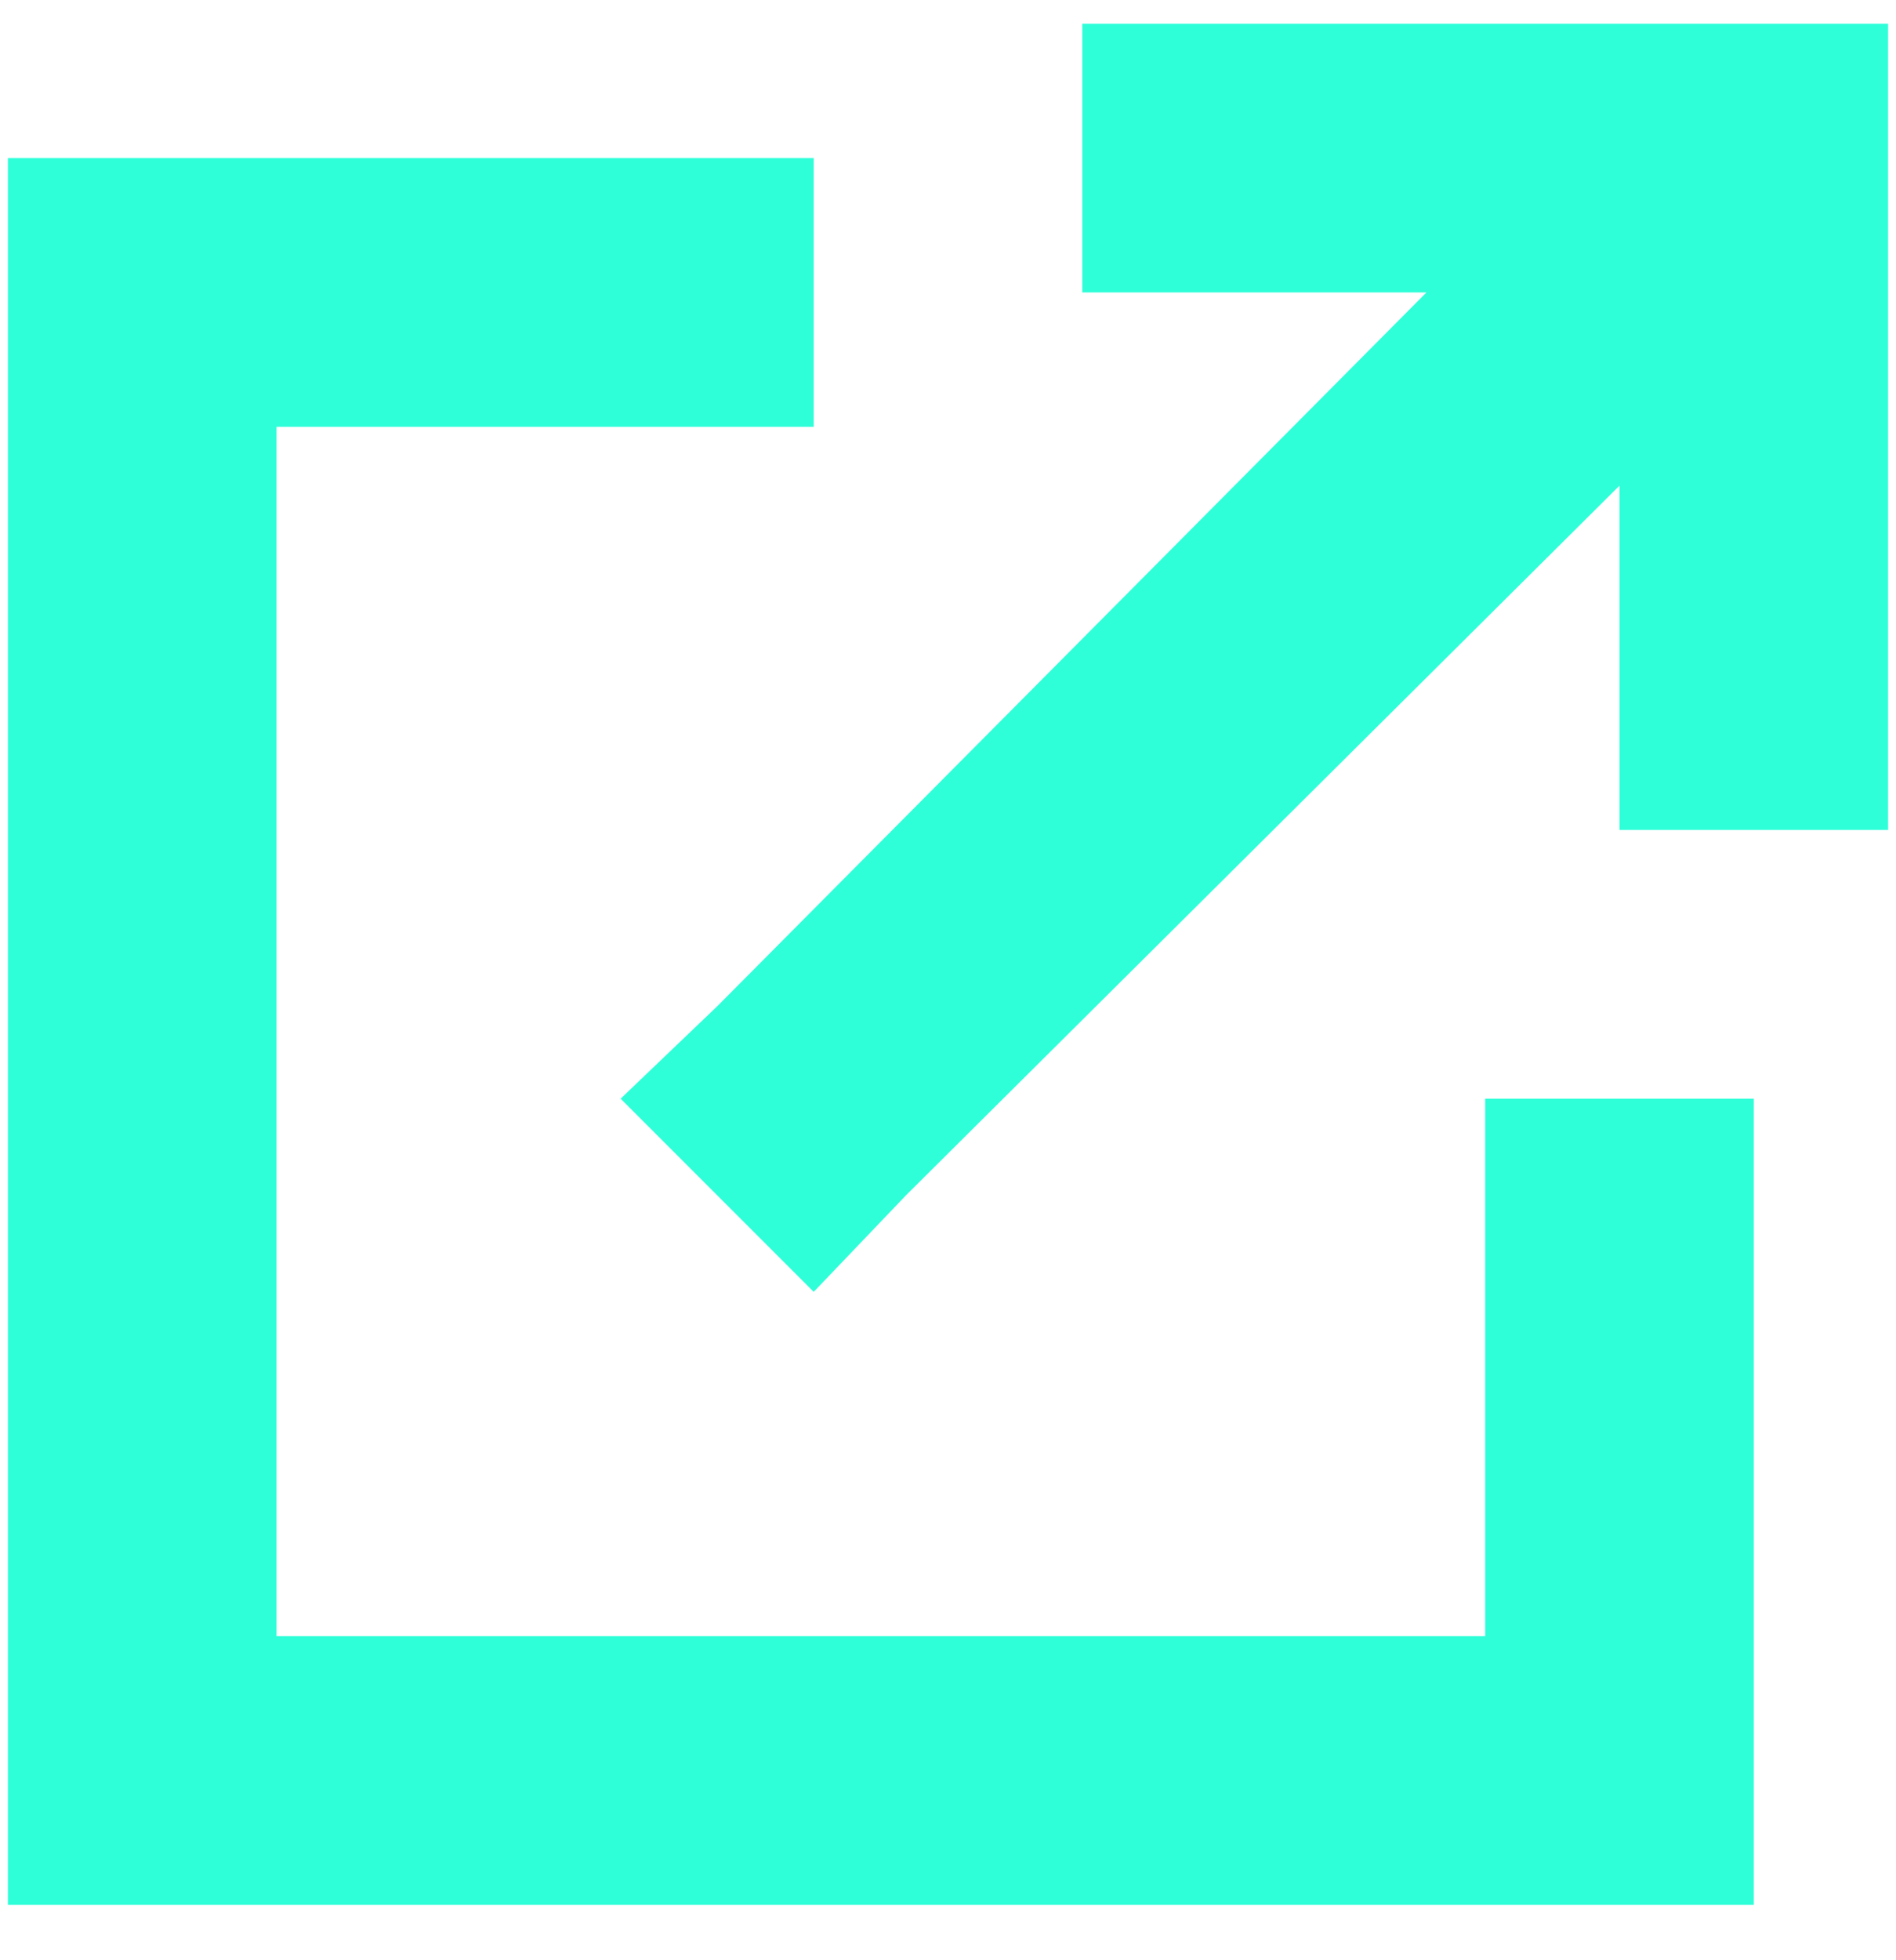 <svg width="30" height="31" viewBox="0 0 30 31" fill="none" xmlns="http://www.w3.org/2000/svg">
<path d="M19.25 0.375L17.125 0.375V4.625H19.25L22.57 4.625L11.348 15.914L9.82 17.375L12.875 20.43L14.336 18.902L25.625 7.68L25.625 11V13.125L29.875 13.125V11L29.875 2.5V0.375L27.75 0.375L19.25 0.375ZM2.25 2.5L0.125 2.5L0.125 4.625L0.125 28L0.125 30.125H2.25L25.625 30.125H27.75V28V19.5V17.375H23.5V19.5V25.875L4.375 25.875L4.375 6.75L10.75 6.75H12.875L12.875 2.5L10.75 2.5L2.25 2.5Z" fill="#2EFFD9"/>
</svg>
